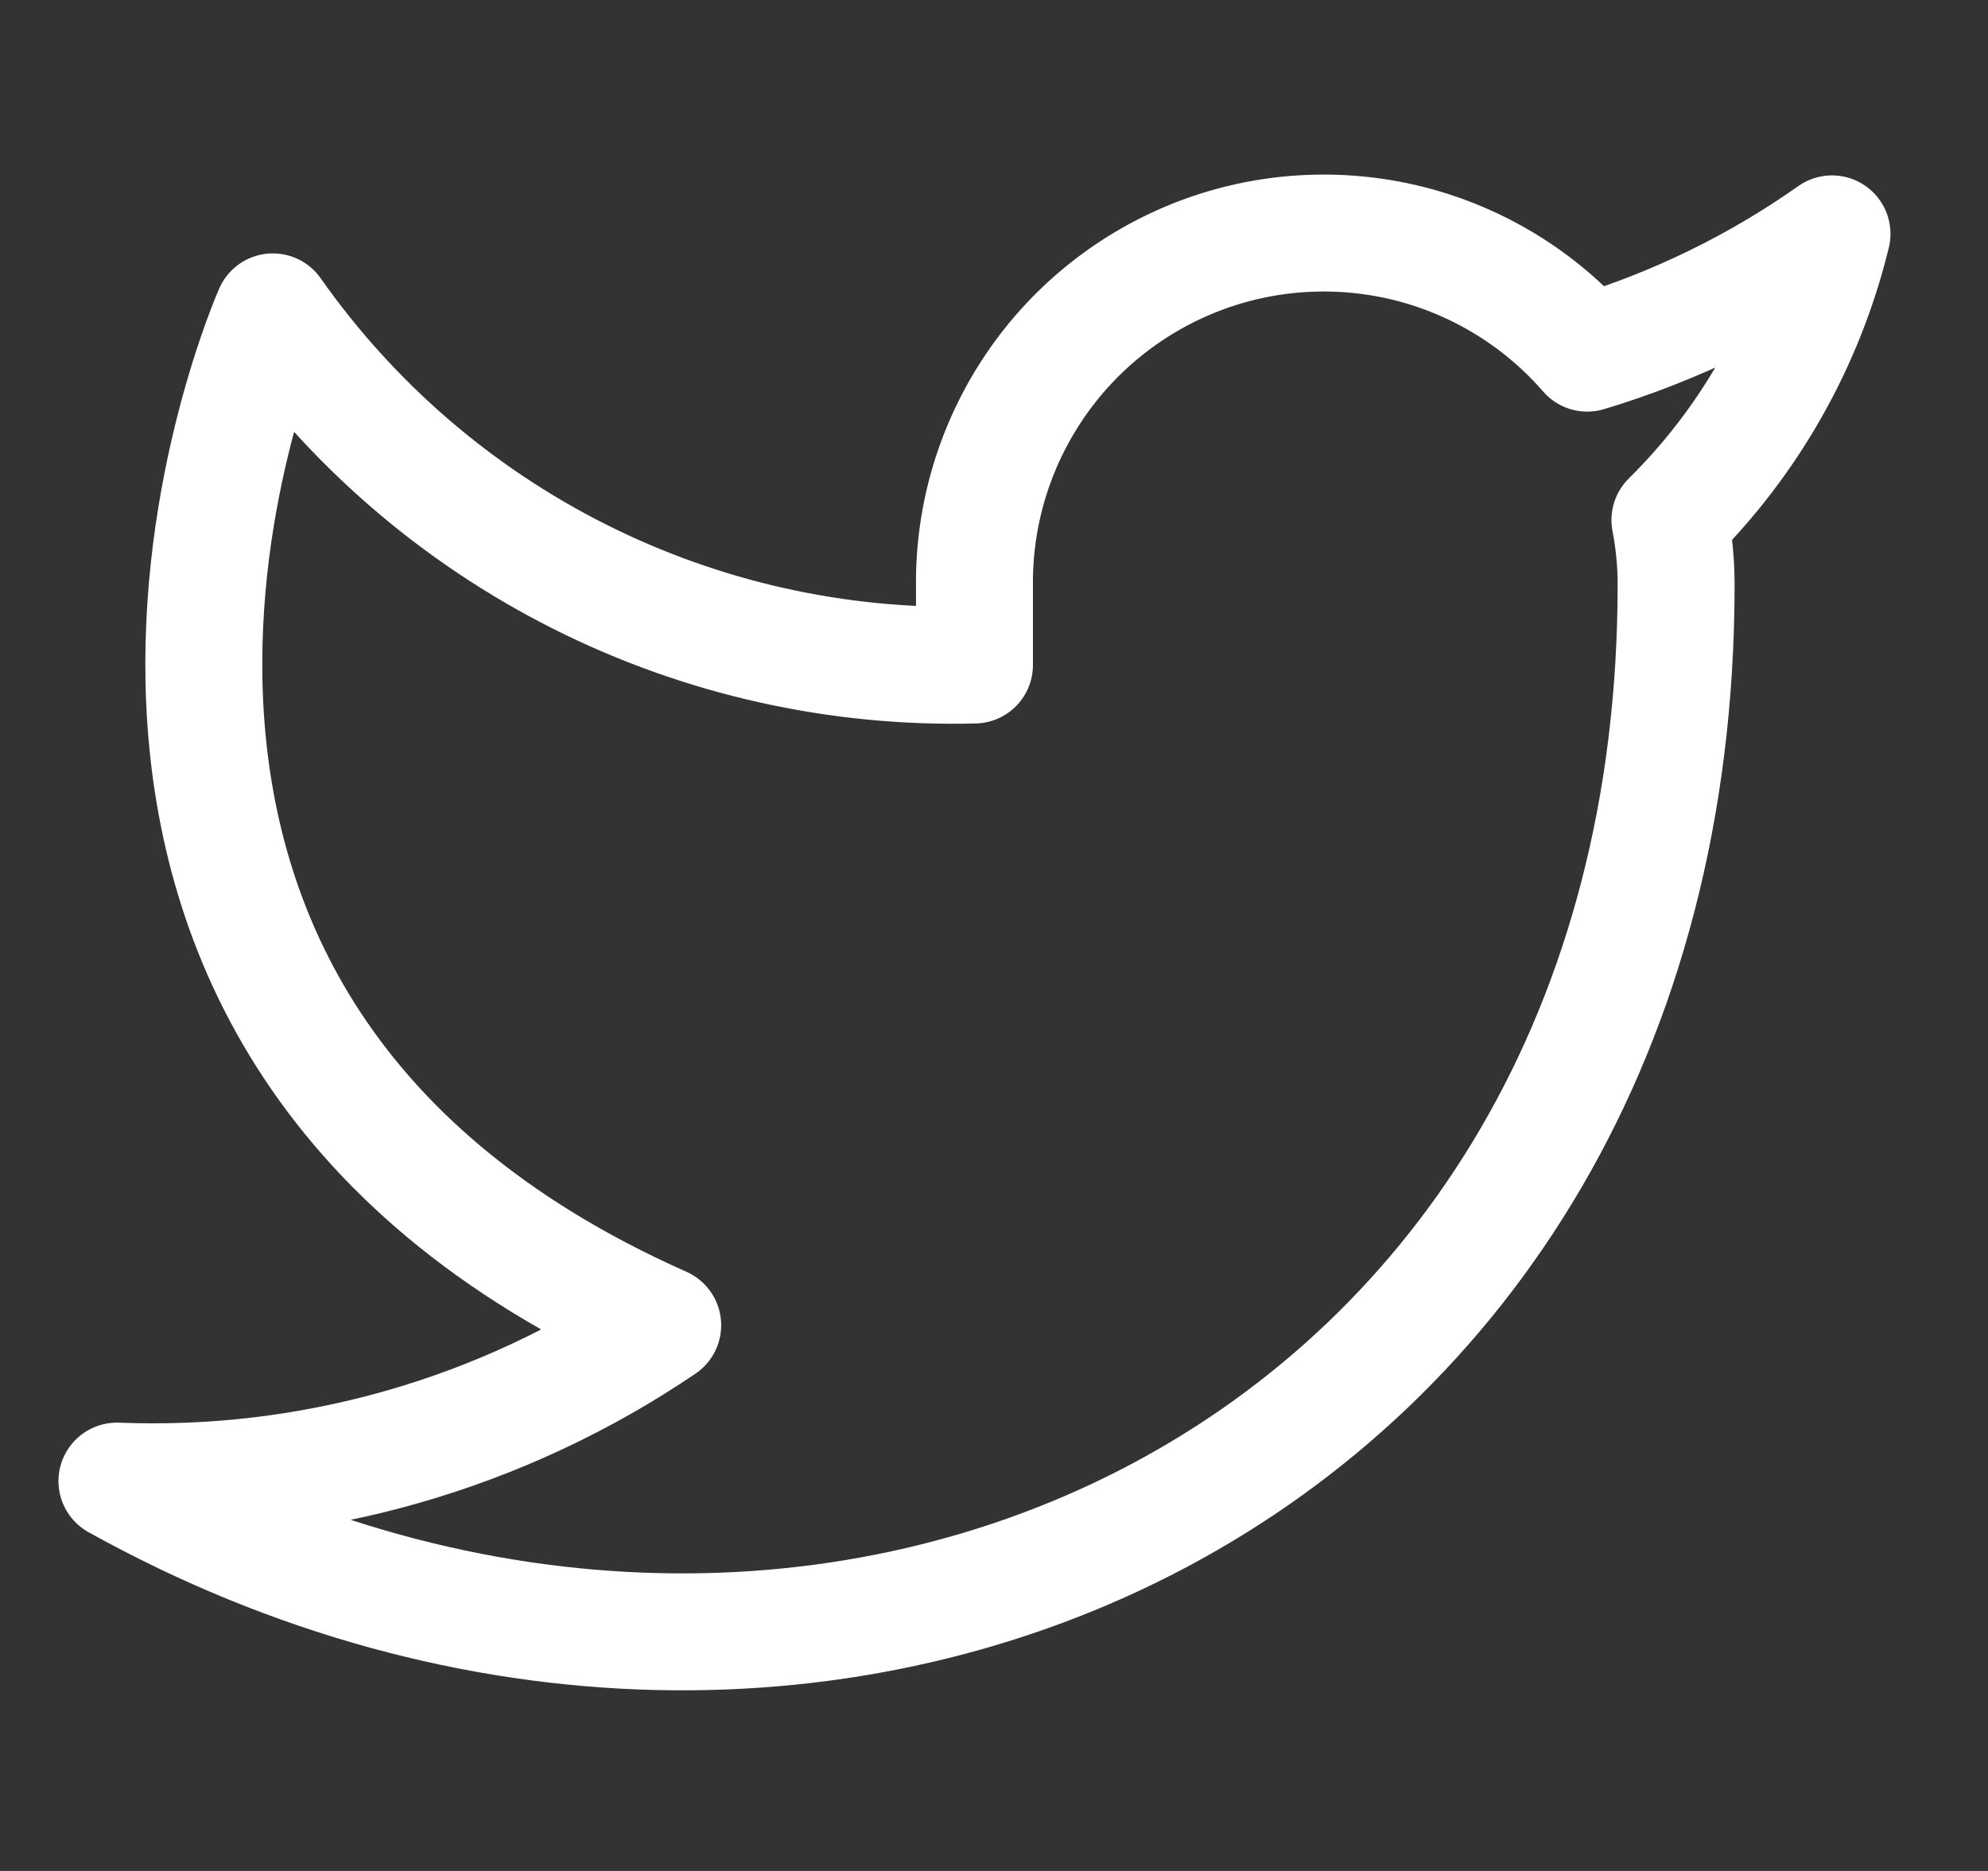 <svg width="17" height="16" viewBox="0 0 17 16" fill="none" xmlns="http://www.w3.org/2000/svg">
<rect x="0" y="0" width="17" height="16" fill="#333333" stroke="none"/>
<g clip-path="url(#clip0_46_232)">
<path d="M15.666 2C15.028 2.45 14.321 2.795 13.573 3.02C13.172 2.558 12.638 2.231 12.045 2.082C11.451 1.934 10.826 1.971 10.255 2.189C9.683 2.408 9.192 2.796 8.849 3.302C8.505 3.809 8.325 4.408 8.333 5.02V5.687C7.162 5.717 6.001 5.457 4.954 4.93C3.907 4.403 3.007 3.626 2.333 2.667C2.333 2.667 -0.333 8.667 5.667 11.333C4.294 12.265 2.658 12.732 1 12.666C7 16 14.333 12.666 14.333 5C14.333 4.814 14.315 4.629 14.28 4.447C14.96 3.776 15.44 2.928 15.666 2V2Z" stroke="white" stroke-linecap="round" stroke-linejoin="round"/>
</g>
<defs>
<clipPath id="clip0_46_232">
<rect width="16" height="16" fill="white" transform="translate(0.333)"/>
</clipPath>
</defs>
</svg>
